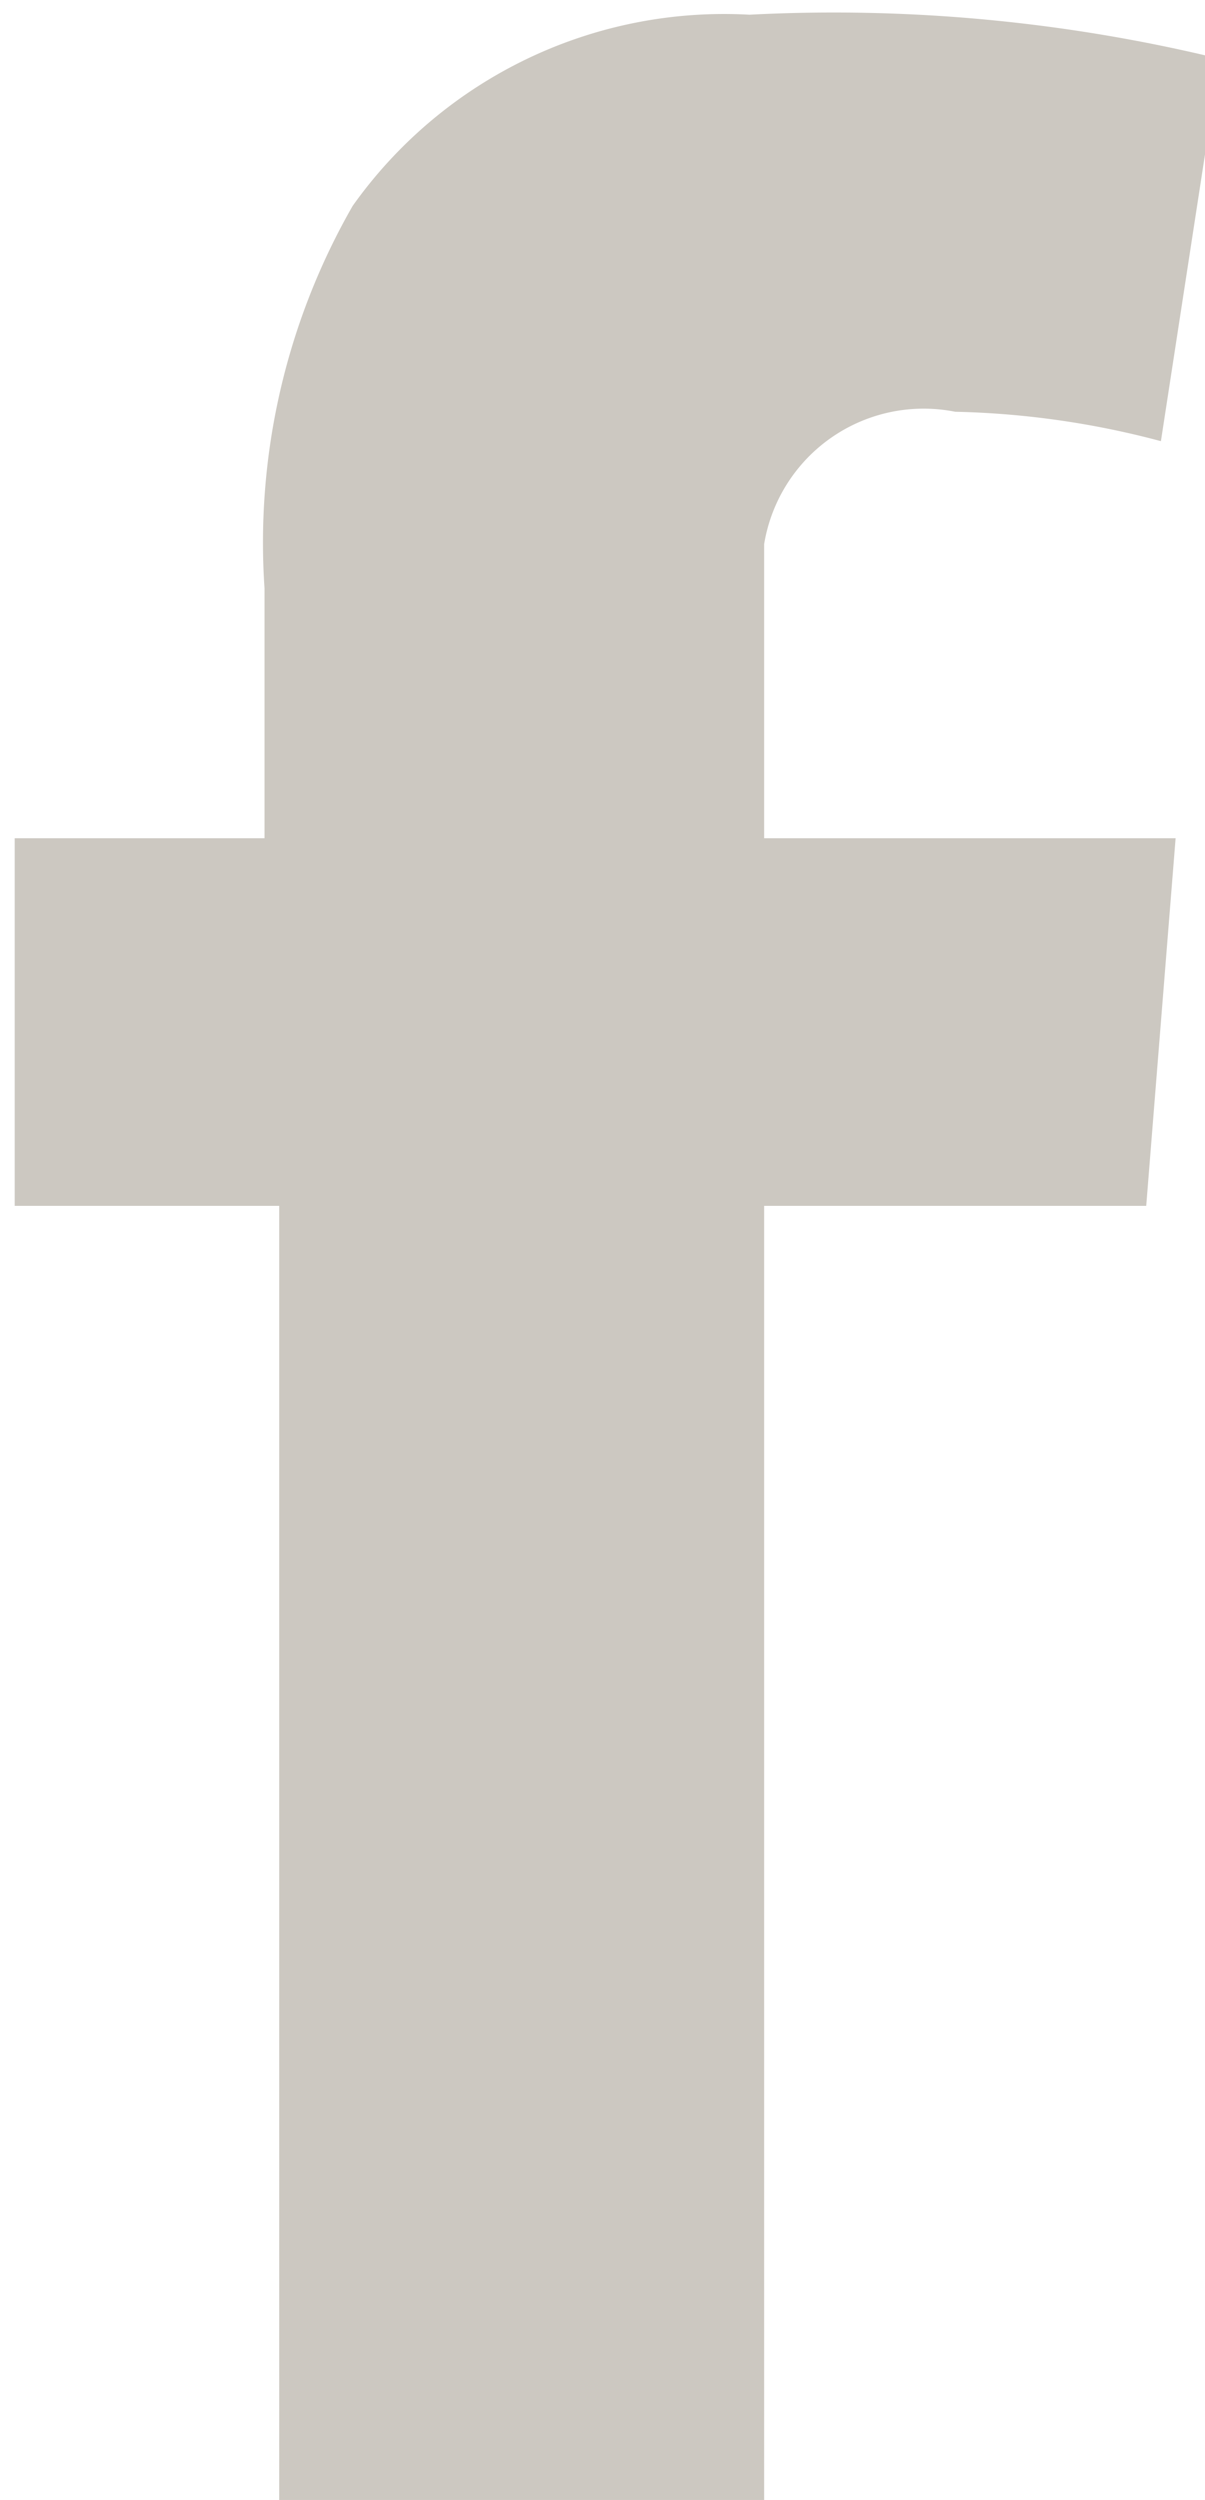 <svg id="Design" xmlns="http://www.w3.org/2000/svg" viewBox="0 0 8.2 17"><defs><style>.cls-1{fill:#ccc8c1;}</style></defs><title>icon-facebook-grey</title><path id="fbk" class="cls-1" d="M2157.4,6208.2h1.8v-1.7a4.6,4.6,0,0,1,.6-2.6,3.1,3.1,0,0,1,2.7-1.3,11.1,11.1,0,0,1,3.2.3l-0.4,2.6a5.9,5.9,0,0,0-1.4-.2,1.1,1.1,0,0,0-1.3.9v2h2.8l-0.2,2.5h-2.6v8.8h-3.3v-8.8h-1.8v-2.5Z" transform="translate(-2157.4 -6202.5)"/></svg>
